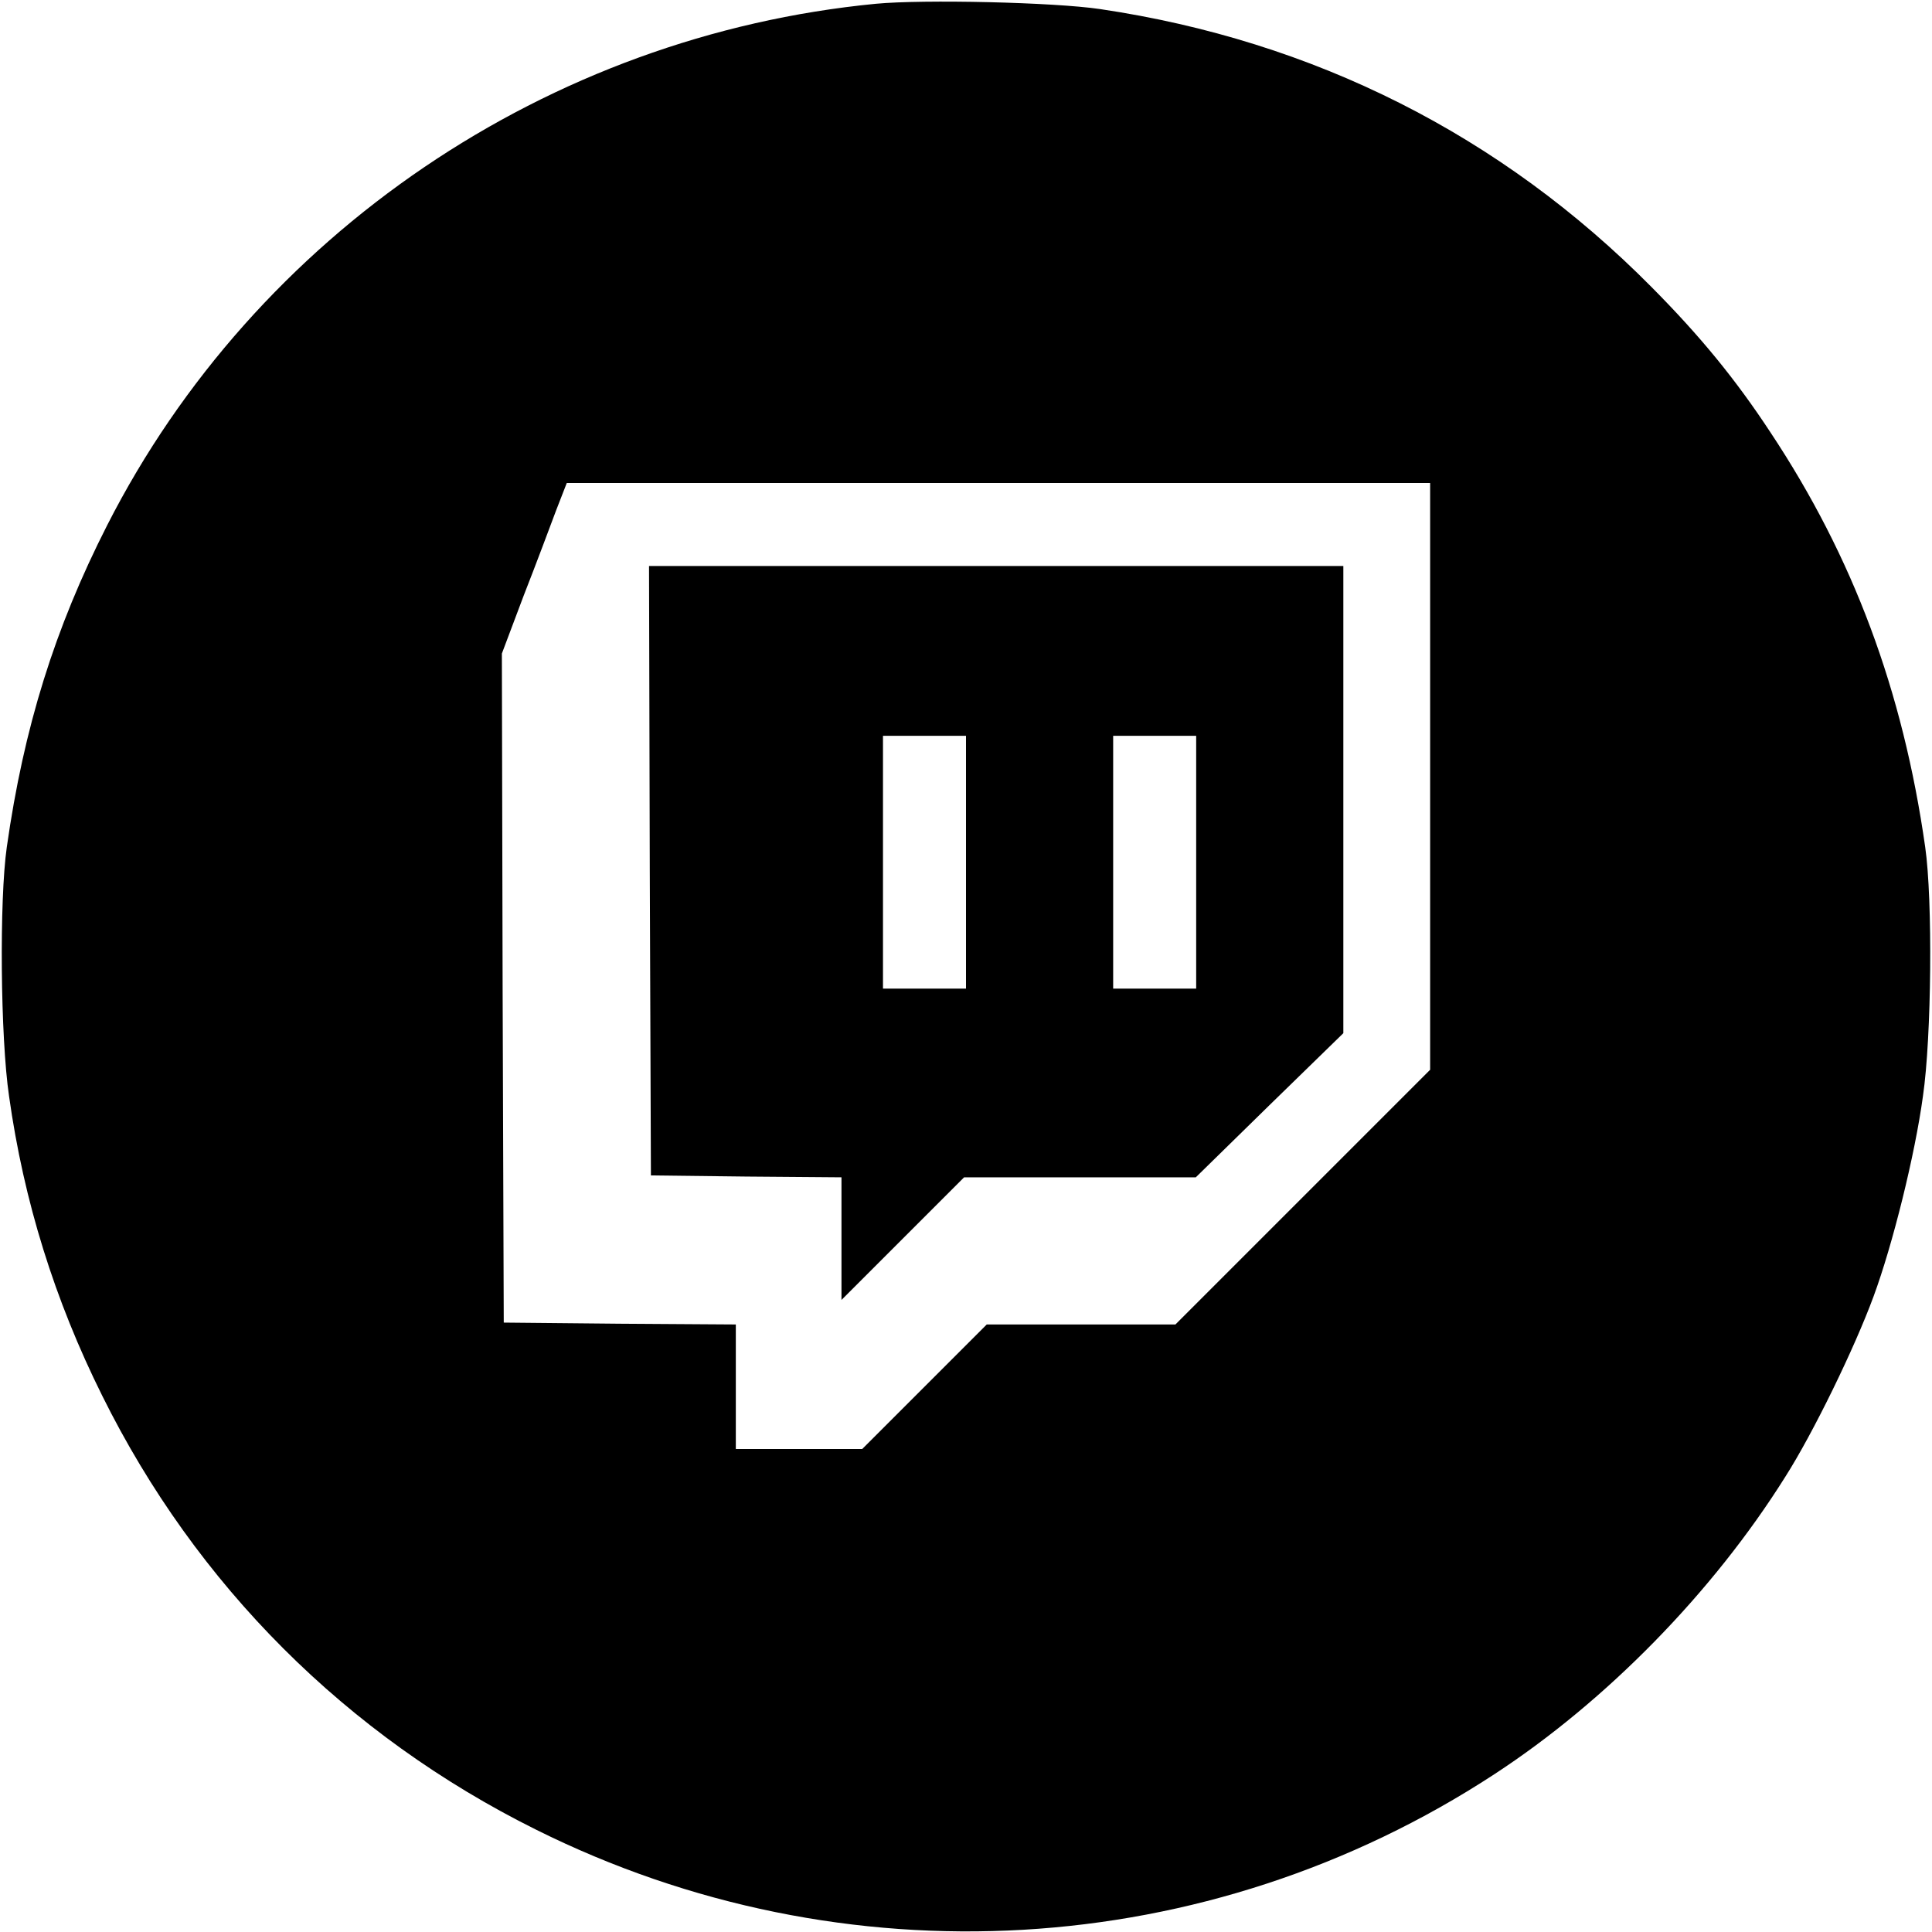 <?xml version="1.0" standalone="no"?>
<!DOCTYPE svg PUBLIC "-//W3C//DTD SVG 20010904//EN"
 "http://www.w3.org/TR/2001/REC-SVG-20010904/DTD/svg10.dtd">
<svg version="1.0" xmlns="http://www.w3.org/2000/svg"
 width="512pt" height="512pt" viewBox="0 0 512 512"
 preserveAspectRatio="xMidYMid meet">

<g transform="translate(0,512) scale(0.1,-0.1)"
fill="#000000" stroke="none">
<path d="M2321 5110 c-868 -84 -1644 -610 -2037 -1382 -139 -273 -221 -536
-266 -853 -20 -140 -17 -504 6 -660 39 -278 121 -541 247 -794 249 -502 647
-900 1150 -1150 815 -406 1779 -350 2539 147 297 194 579 482 771 788 74 116
184 342 234 478 51 138 110 376 131 531 23 157 26 521 6 660 -59 415 -191 769
-410 1099 -92 140 -185 254 -315 385 -399 403 -895 653 -1462 737 -122 18
-466 26 -594 14z m1469 -2047 l0 -778 -337 -337 -338 -338 -250 0 -250 0 -165
-165 -165 -165 -167 0 -168 0 0 165 0 165 -307 2 -308 3 -3 887 -2 886 58 154
c33 84 71 186 86 226 l28 72 1144 0 1144 0 0 -777z"/>
<path d="M1722 2813 l3 -808 253 -3 252 -2 0 -163 0 -162 163 163 162 162 307
0 307 0 195 191 196 191 0 619 0 619 -920 0 -920 0 2 -807z m838 22 l0 -335
-110 0 -110 0 0 335 0 335 110 0 110 0 0 -335z m610 0 l0 -335 -110 0 -110 0
0 335 0 335 110 0 110 0 0 -335z"/>
</g>
</svg>

